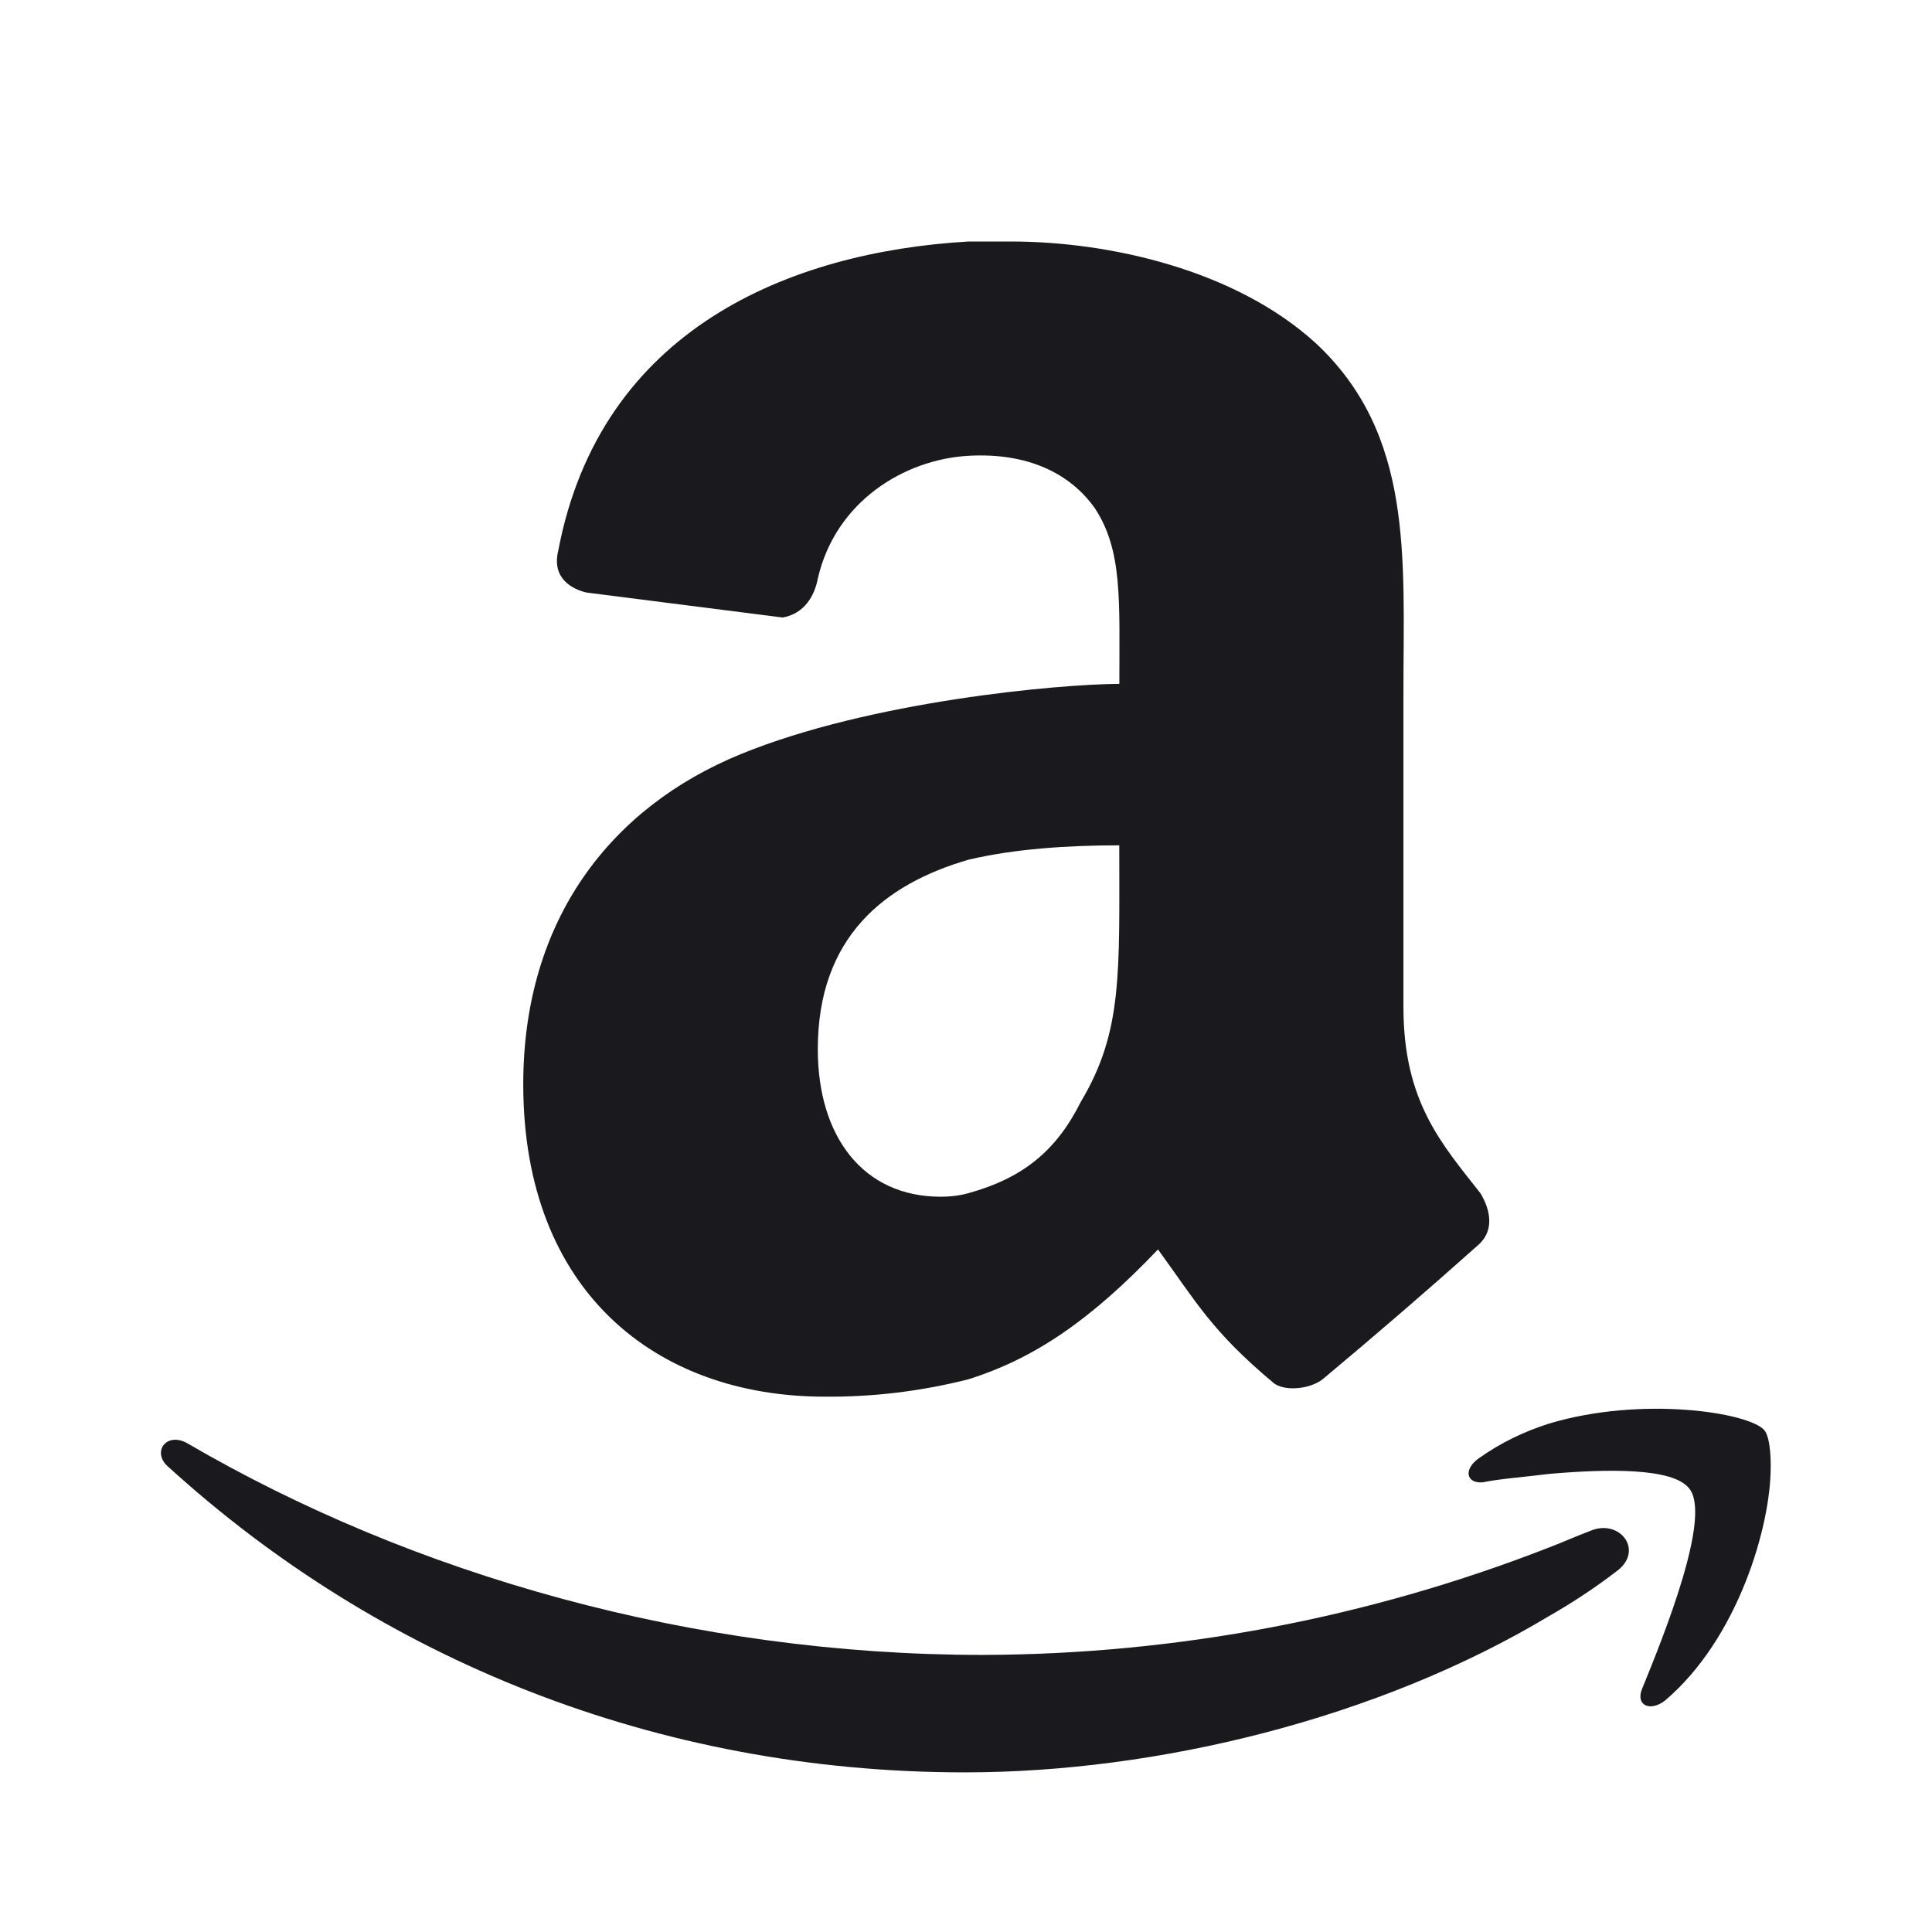<svg width="24" height="24" viewBox="0 0 24 24" fill="none" xmlns="http://www.w3.org/2000/svg">
<path d="M21.996 18.23C21.996 18.957 21.591 20.357 20.682 21.126C20.5 21.266 20.317 21.187 20.397 20.983C20.662 20.335 21.269 18.836 20.984 18.491C20.784 18.229 19.954 18.248 19.246 18.309C18.922 18.35 18.639 18.369 18.418 18.414C18.215 18.431 18.173 18.251 18.377 18.111C18.639 17.926 18.922 17.786 19.247 17.683C20.397 17.339 21.727 17.546 21.917 17.766C21.953 17.808 21.997 17.926 21.997 18.229L21.996 18.23ZM20.075 19.524C19.811 19.726 19.534 19.909 19.245 20.074C17.123 21.349 14.375 22.017 11.987 22.017C8.144 22.017 4.707 20.6 2.099 18.229C1.876 18.047 2.061 17.783 2.322 17.926C5.132 19.566 8.61 20.558 12.211 20.558C14.618 20.551 17.004 20.098 19.246 19.222C19.408 19.161 19.59 19.078 19.749 19.02C20.116 18.855 20.439 19.263 20.075 19.524ZM13.905 8.494C13.905 7.453 13.946 6.84 13.601 6.314C13.295 5.881 12.768 5.621 12.033 5.662C11.235 5.706 10.378 6.229 10.159 7.188C10.117 7.408 9.988 7.624 9.723 7.671L7.287 7.361C7.113 7.321 6.849 7.188 6.935 6.84C7.458 4.088 9.81 3.129 12.033 3H12.556C13.776 3 15.343 3.349 16.346 4.264C17.563 5.4 17.434 6.926 17.434 8.584V12.511C17.434 13.689 17.911 14.211 18.392 14.825C18.522 15.044 18.566 15.302 18.347 15.48C17.717 16.042 17.078 16.593 16.43 17.134C16.256 17.267 15.942 17.281 15.82 17.179C15.05 16.534 14.862 16.176 14.385 15.521C13.555 16.392 12.859 16.873 12.03 17.134C11.447 17.282 10.847 17.355 10.246 17.35C8.156 17.35 6.5 16.047 6.5 13.47C6.5 11.421 7.59 10.028 9.2 9.369C10.81 8.709 13.15 8.499 13.904 8.495L13.905 8.494ZM13.427 13.686C13.947 12.814 13.904 12.1 13.904 10.501C13.253 10.501 12.598 10.546 12.033 10.679C10.988 10.982 10.159 11.64 10.159 13.034C10.159 14.124 10.726 14.866 11.684 14.866C11.816 14.866 11.932 14.85 12.033 14.821C12.703 14.635 13.121 14.299 13.427 13.686Z" fill="#1A191E"/>
</svg>
